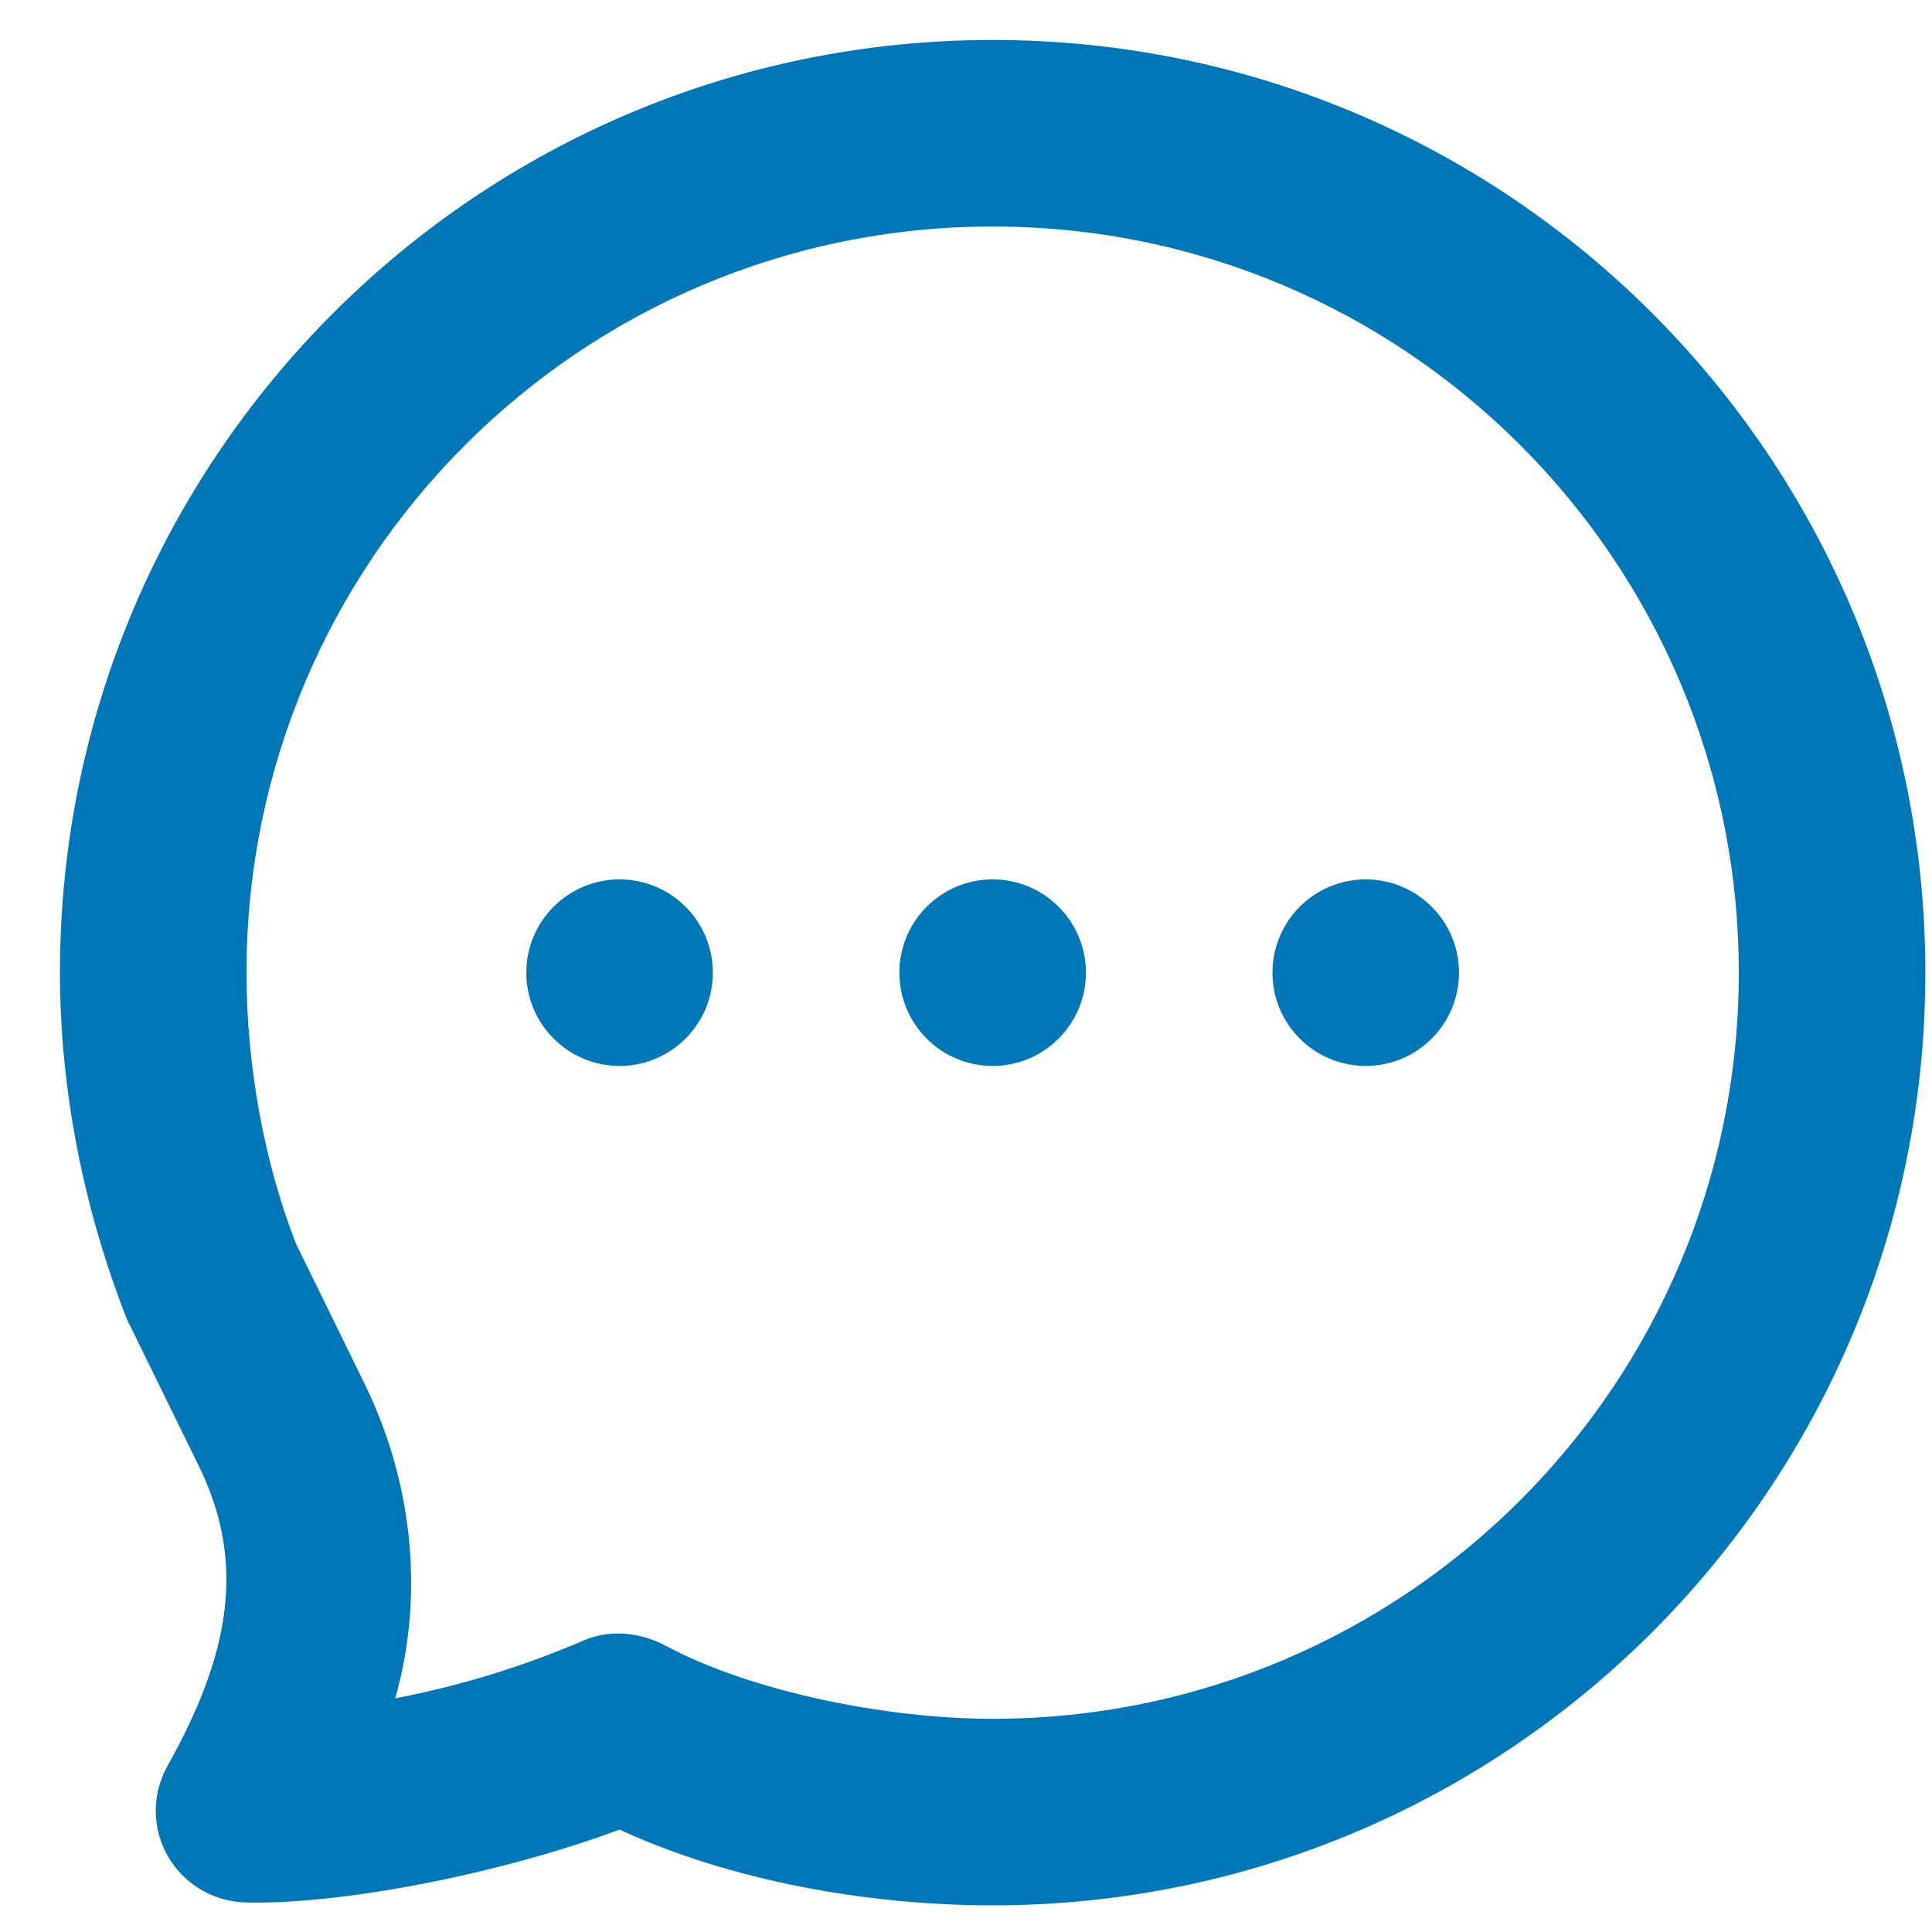<svg width="29" height="29" viewBox="0 0 29 29" fill="none" xmlns="http://www.w3.org/2000/svg">
<path d="M14.9 0.6C7.168 0.6 0.9 6.868 0.9 14.6C0.9 16.381 1.267 18.185 1.907 19.807L3 22.037C3.693 23.477 3.449 24.835 2.518 26.5C2.005 27.421 2.646 28.531 3.7 28.557C5.124 28.589 7.49 28.135 9.3 27.463C10.972 28.235 13.035 28.6 14.9 28.6C22.632 28.6 28.9 22.332 28.9 14.6C28.9 6.868 22.632 0.6 14.9 0.6ZM14.9 3.4C21.085 3.4 26.1 8.415 26.1 14.6C26.1 20.785 21.085 25.8 14.9 25.8C13.29 25.8 11.267 25.386 10 24.707C9.625 24.505 9.166 24.452 8.775 24.618C7.882 25.001 6.98 25.288 5.932 25.493C6.352 24.022 6.227 22.338 5.493 20.813L4.443 18.668C3.977 17.476 3.7 16.028 3.7 14.6C3.7 8.415 8.715 3.4 14.9 3.4ZM9.3 13.2C8.527 13.2 7.9 13.827 7.9 14.6C7.9 15.373 8.527 16 9.3 16C10.073 16 10.7 15.373 10.7 14.6C10.7 13.827 10.073 13.2 9.3 13.2ZM14.9 13.2C14.127 13.2 13.5 13.827 13.5 14.6C13.5 15.373 14.127 16 14.9 16C15.673 16 16.3 15.373 16.3 14.6C16.3 13.827 15.673 13.2 14.9 13.2ZM20.5 13.2C19.727 13.2 19.1 13.827 19.1 14.6C19.1 15.373 19.727 16 20.5 16C21.273 16 21.9 15.373 21.9 14.6C21.9 13.827 21.273 13.2 20.5 13.2Z" fill="#0077B6"/>
</svg>
